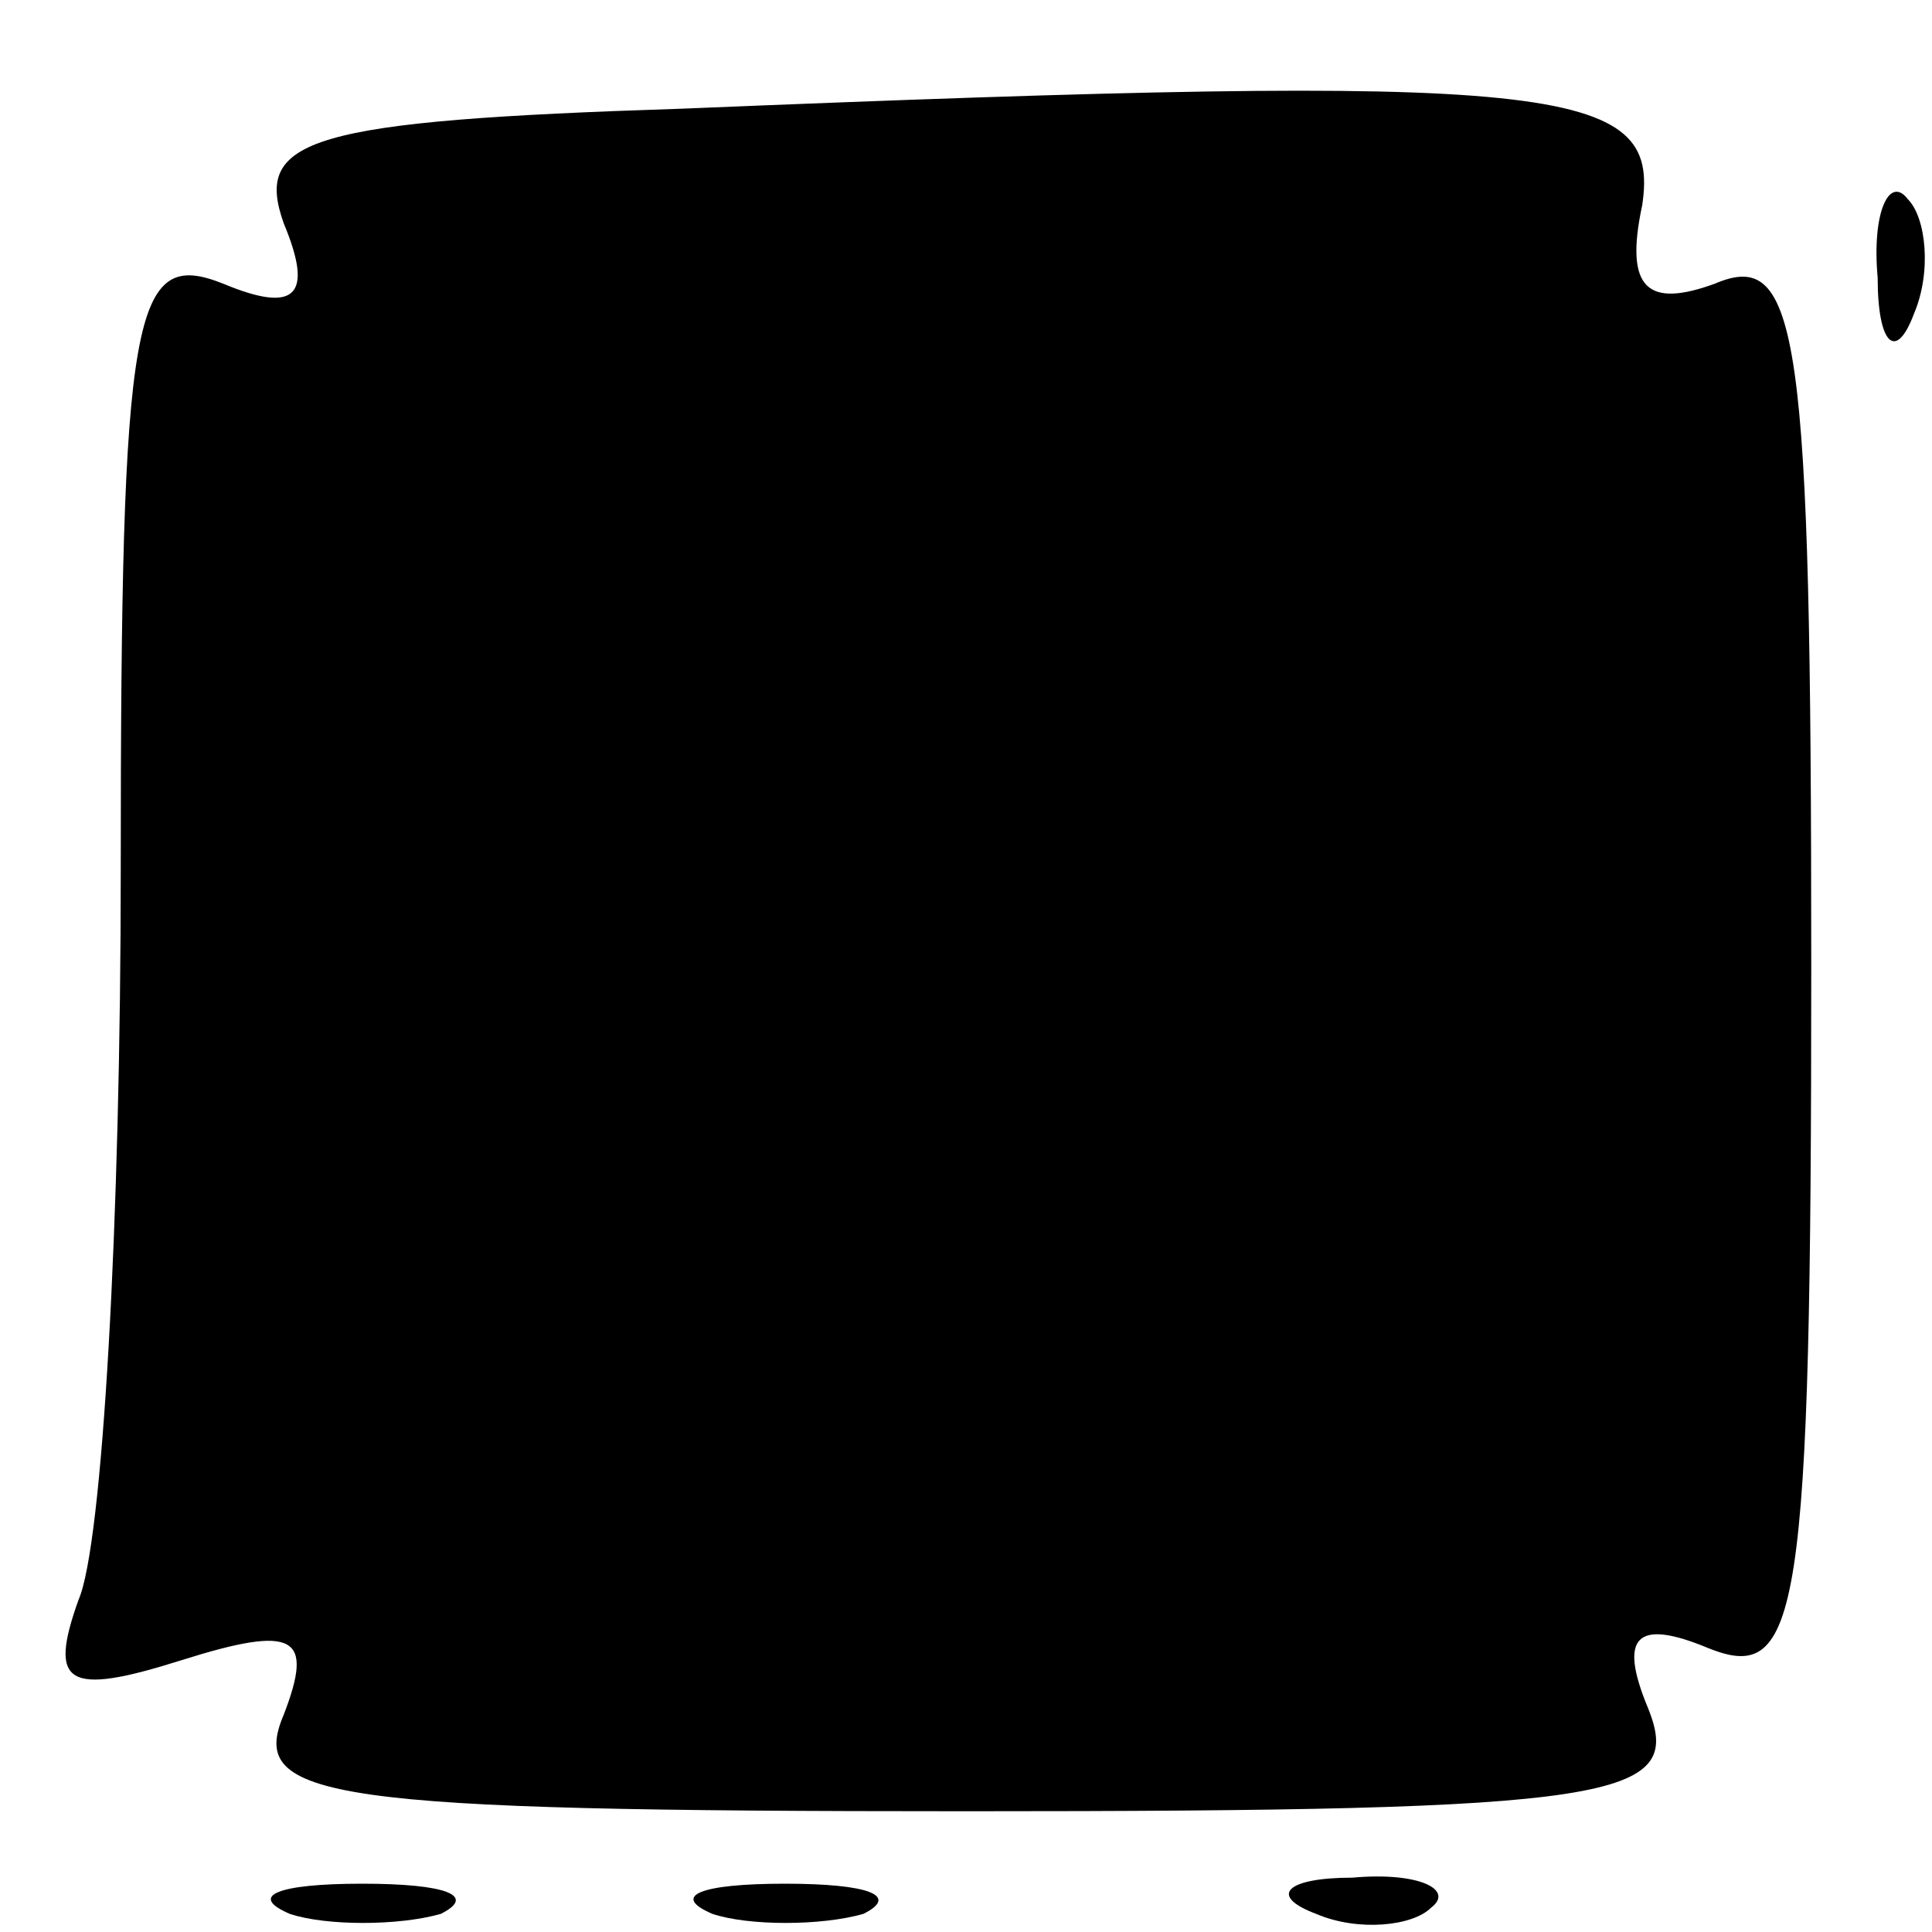<?xml version="1.0" standalone="no"?>
<!DOCTYPE svg PUBLIC "-//W3C//DTD SVG 20010904//EN"
 "http://www.w3.org/TR/2001/REC-SVG-20010904/DTD/svg10.dtd">
<svg version="1.0" xmlns="http://www.w3.org/2000/svg"
 width="32pt" height="32pt" viewBox="0 0 32 32"
 preserveAspectRatio="xMidYMid meet">
<g transform="translate(0,32) scale(0.1,-0.1)"
fill="#000000" stroke="none">
<path fill="#000000" stroke="none" d="M113 302 c-62 -2 -71 -5 -66 -19 5 -12
2 -15 -10 -10 -15 6 -17 -4 -17 -97 0 -58 -3 -112 -7 -121 -5 -14 -2 -16 17
-10 19 6 22 4 17 -9 -6 -14 7 -16 113 -16 108 0 119 2 113 17 -5 12 -2 15 10
10 15 -6 17 5 17 113 0 105 -2 119 -16 113 -11 -4 -15 -1 -12 13 3 20 -13 22
-159 16z"/>
<path fill="#000000" stroke="none" d="M311 274 c0 -11 3 -14 6 -6 3 7 2 16
-1 19 -3 4 -6 -2 -5 -13z"/>
<path fill="#000000" stroke="none" d="M48 3 c6 -2 18 -2 25 0 6 3 1 5 -13 5
-14 0 -19 -2 -12 -5z"/>
<path fill="#000000" stroke="none" d="M118 3 c6 -2 18 -2 25 0 6 3 1 5 -13 5
-14 0 -19 -2 -12 -5z"/>
<path fill="#000000" stroke="none" d="M218 3 c7 -3 16 -2 19 1 4 3 -2 6 -13
5 -11 0 -14 -3 -6 -6z"/>
</g>
</svg>
